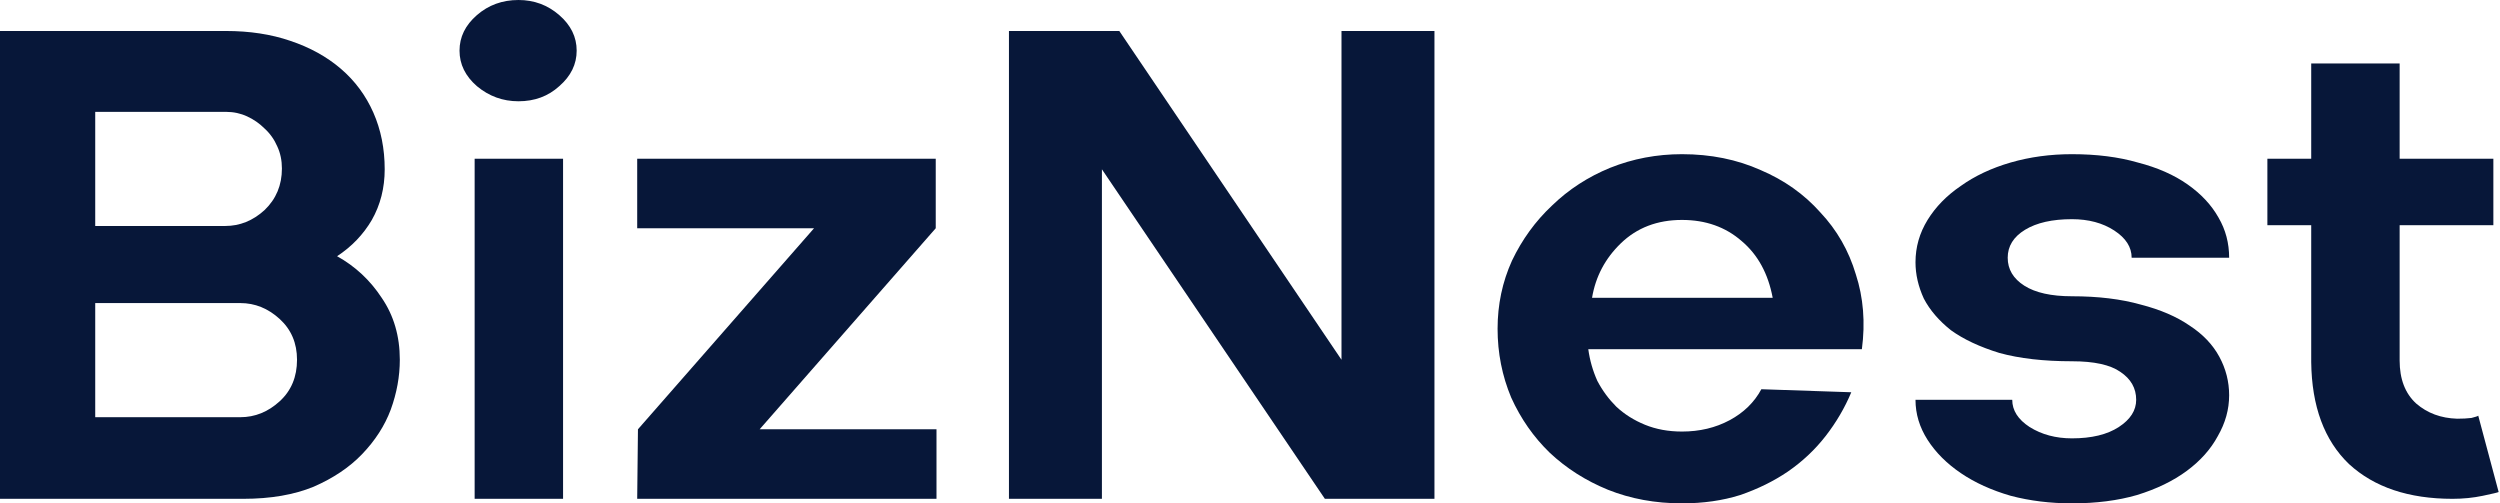 <svg width="298" height="60" viewBox="0 0 298 60" fill="none" xmlns="http://www.w3.org/2000/svg">
<g clip-path="url(#clip0_30_28)">
<path d="M26.937 3.694C29.76 3.694 32.312 4.084 34.595 4.865C36.937 5.646 38.949 6.757 40.631 8.198C42.312 9.64 43.604 11.381 44.505 13.423C45.405 15.466 45.856 17.718 45.856 20.18C45.856 22.402 45.345 24.414 44.324 26.216C43.303 27.958 41.922 29.399 40.18 30.541C42.342 31.742 44.114 33.393 45.495 35.495C46.937 37.598 47.658 40.06 47.658 42.883C47.658 44.865 47.297 46.847 46.577 48.829C45.856 50.751 44.715 52.523 43.153 54.144C41.652 55.706 39.73 56.997 37.387 58.018C35.045 58.979 32.252 59.459 29.009 59.459H0V3.694H26.937ZM11.351 13.333V26.937H26.847C28.589 26.937 30.15 26.306 31.532 25.045C32.913 23.724 33.604 22.072 33.604 20.09C33.604 19.129 33.423 18.258 33.063 17.477C32.703 16.637 32.192 15.916 31.532 15.315C30.931 14.715 30.24 14.234 29.459 13.874C28.679 13.514 27.838 13.333 26.937 13.333H11.351ZM11.351 49.73H28.649C30.39 49.73 31.952 49.099 33.333 47.838C34.715 46.577 35.405 44.925 35.405 42.883C35.405 40.901 34.715 39.279 33.333 38.018C31.952 36.757 30.39 36.126 28.649 36.126H11.351V49.73Z" fill="#071739"/>
<path d="M54.775 6.036C54.775 4.414 55.465 3.003 56.847 1.802C58.228 0.601 59.88 0 61.802 0C63.664 0 65.285 0.601 66.667 1.802C68.048 3.003 68.739 4.414 68.739 6.036C68.739 7.658 68.048 9.069 66.667 10.27C65.345 11.472 63.724 12.072 61.802 12.072C59.94 12.072 58.288 11.472 56.847 10.27C55.465 9.069 54.775 7.658 54.775 6.036ZM67.117 18.919V59.459H56.577V18.919H67.117Z" fill="#071739"/>
<path d="M111.63 51.171V59.459H75.954L76.044 51.171L97.035 27.207H75.954V18.919H111.54V27.207L90.549 51.171H111.63Z" fill="#071739"/>
<path d="M120.267 59.459V3.694H133.42L159.906 42.883V3.694H170.987V59.459H157.924L131.348 20.18V59.459H120.267Z" fill="#071739"/>
<path d="M178.512 39.189C178.512 36.306 179.083 33.604 180.224 31.081C181.425 28.559 183.017 26.366 184.999 24.505C186.981 22.583 189.293 21.081 191.936 20C194.638 18.919 197.491 18.378 200.494 18.378C203.918 18.378 207.041 19.009 209.863 20.27C212.686 21.471 215.059 23.153 216.981 25.315C218.963 27.417 220.374 29.88 221.215 32.703C222.116 35.465 222.356 38.438 221.936 41.622H189.323C189.503 42.943 189.863 44.204 190.404 45.405C191.005 46.547 191.755 47.568 192.656 48.468C193.617 49.369 194.758 50.09 196.08 50.631C197.401 51.171 198.872 51.441 200.494 51.441C202.596 51.441 204.488 50.991 206.17 50.09C207.851 49.189 209.113 47.958 209.954 46.396L220.674 46.757C219.894 48.619 218.872 50.36 217.611 51.982C216.35 53.604 214.848 55.015 213.107 56.216C211.425 57.357 209.533 58.288 207.431 59.009C205.329 59.67 203.017 60 200.494 60C197.311 60 194.368 59.459 191.665 58.378C189.023 57.297 186.71 55.826 184.728 53.964C182.806 52.102 181.275 49.91 180.134 47.387C179.053 44.805 178.512 42.072 178.512 39.189ZM211.305 35.495C210.764 32.613 209.533 30.36 207.611 28.739C205.689 27.057 203.317 26.216 200.494 26.216C197.551 26.216 195.119 27.147 193.197 29.009C191.335 30.811 190.194 32.973 189.773 35.495H211.305Z" fill="#071739"/>
<path d="M246.976 43.063C243.612 43.063 240.729 42.733 238.327 42.072C235.985 41.351 234.063 40.45 232.561 39.369C231.12 38.228 230.039 36.967 229.318 35.586C228.657 34.144 228.327 32.703 228.327 31.261C228.327 29.459 228.807 27.778 229.768 26.216C230.729 24.655 232.051 23.303 233.732 22.162C235.414 20.961 237.396 20.03 239.678 19.369C241.961 18.709 244.393 18.378 246.976 18.378C249.919 18.378 252.531 18.709 254.814 19.369C257.156 19.97 259.138 20.841 260.759 21.982C262.381 23.123 263.612 24.444 264.453 25.946C265.294 27.387 265.714 28.979 265.714 30.721H254.093C254.093 29.459 253.402 28.378 252.021 27.477C250.639 26.577 248.958 26.126 246.976 26.126C244.633 26.126 242.771 26.547 241.39 27.387C240.009 28.228 239.318 29.339 239.318 30.721C239.318 32.102 239.979 33.213 241.3 34.054C242.621 34.895 244.513 35.315 246.976 35.315C250.099 35.315 252.832 35.646 255.174 36.306C257.516 36.907 259.468 37.748 261.03 38.829C262.591 39.85 263.762 41.081 264.543 42.523C265.324 43.964 265.714 45.495 265.714 47.117C265.714 48.799 265.264 50.42 264.363 51.982C263.522 53.544 262.291 54.925 260.669 56.126C259.048 57.327 257.066 58.288 254.723 59.009C252.441 59.67 249.859 60 246.976 60C244.393 60 241.961 59.7 239.678 59.099C237.396 58.438 235.414 57.538 233.732 56.396C232.051 55.255 230.729 53.934 229.768 52.432C228.807 50.931 228.327 49.339 228.327 47.658H239.859C239.859 48.919 240.549 50 241.931 50.901C243.372 51.802 245.054 52.252 246.976 52.252C249.318 52.252 251.18 51.802 252.561 50.901C253.943 50 254.633 48.919 254.633 47.658C254.633 46.276 254.003 45.165 252.741 44.324C251.54 43.483 249.618 43.063 246.976 43.063Z" fill="#071739"/>
<path d="M270.272 26.847V18.919H275.497V7.568H286.037V18.919H297.209V26.847H286.037V42.973C286.037 45.195 286.698 46.907 288.019 48.108C289.341 49.249 290.962 49.85 292.884 49.91C293.545 49.91 294.116 49.88 294.596 49.82C295.077 49.7 295.347 49.61 295.407 49.55L297.839 58.649C297.719 58.709 297.089 58.859 295.947 59.099C294.806 59.339 293.605 59.459 292.344 59.459C287.119 59.459 283.004 58.078 280.001 55.315C277.058 52.492 275.557 48.438 275.497 43.153V26.847H270.272Z" fill="#071739"/>
</g>
<defs>
<clipPath id="clip0_30_28">
<rect width="297.839" height="60" fill="white"/>
</clipPath>
</defs>
</svg>
